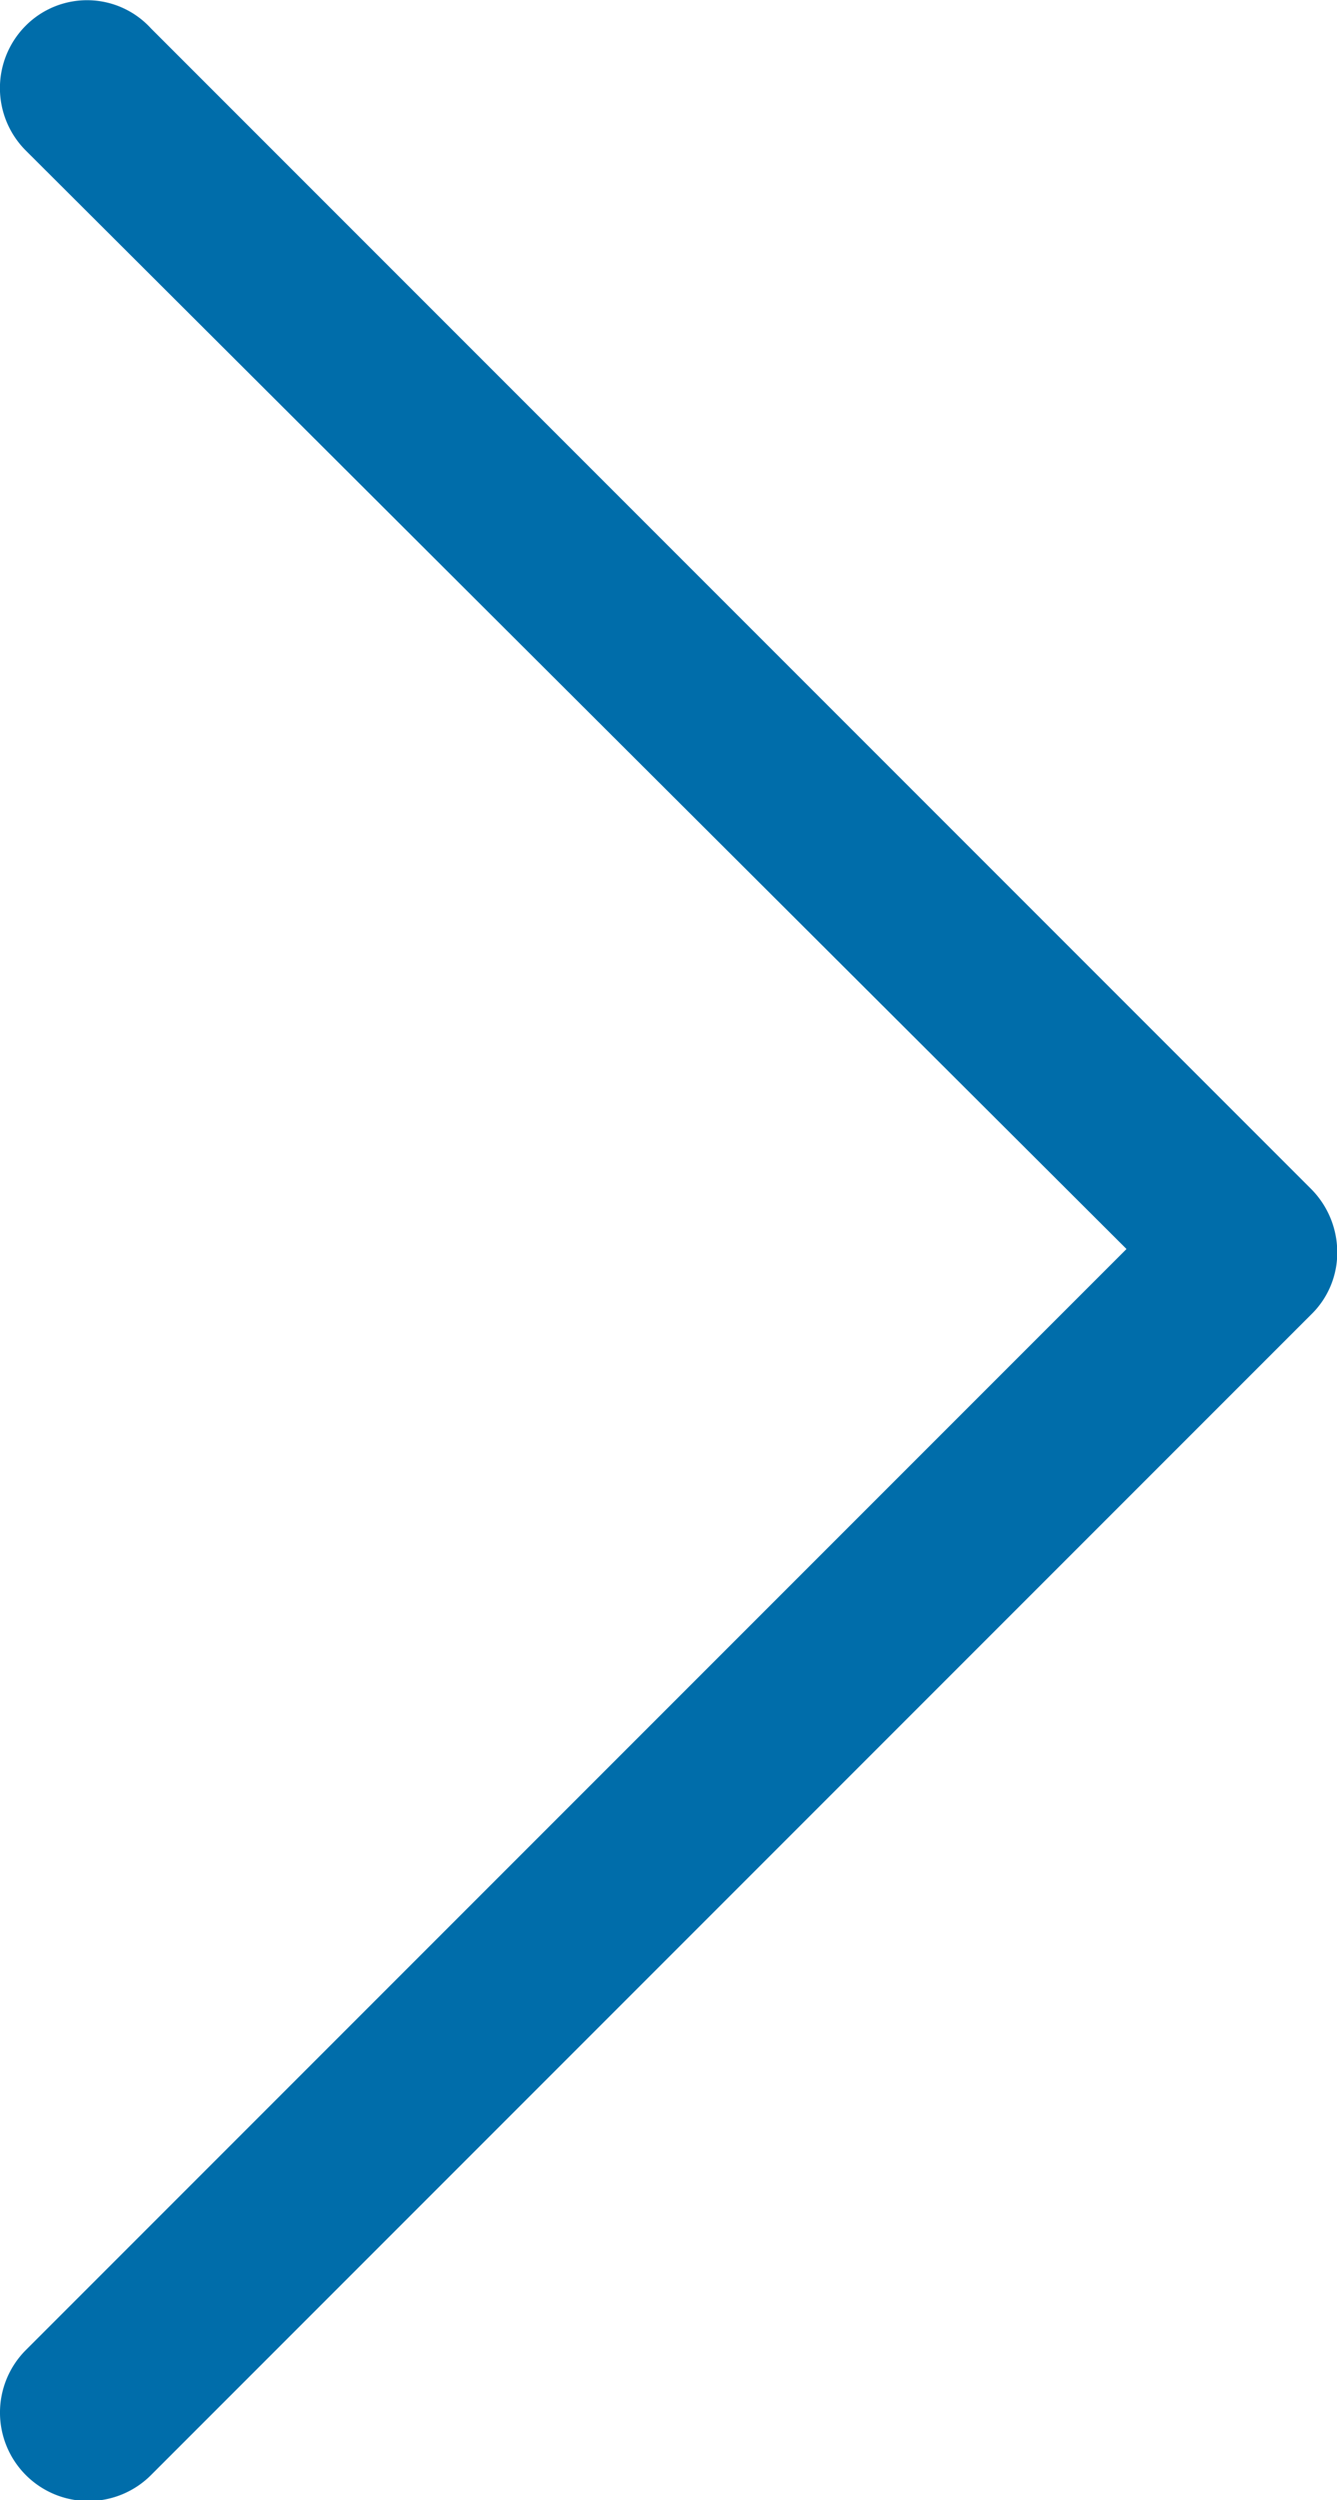 <svg xmlns="http://www.w3.org/2000/svg" width="10.69" height="19.983" viewBox="0 0 10.69 19.983">
    <g>
        <g>
            <path fill="#006daa" d="M33.035 30.463a.706.706 0 0 0-1 0l-8.779 8.8-8.8-8.8a.706.706 0 0 0-1 1l9.278 9.278a.689.689 0 0 0 .5.207.719.719 0 0 0 .5-.207l9.278-9.278a.692.692 0 0 0 .023-1z" transform="translate(-1063.374 -1062.761) rotate(-90) translate(-1096 1033.118) translate(0 0)"/>
        </g>
    </g>
</svg>
